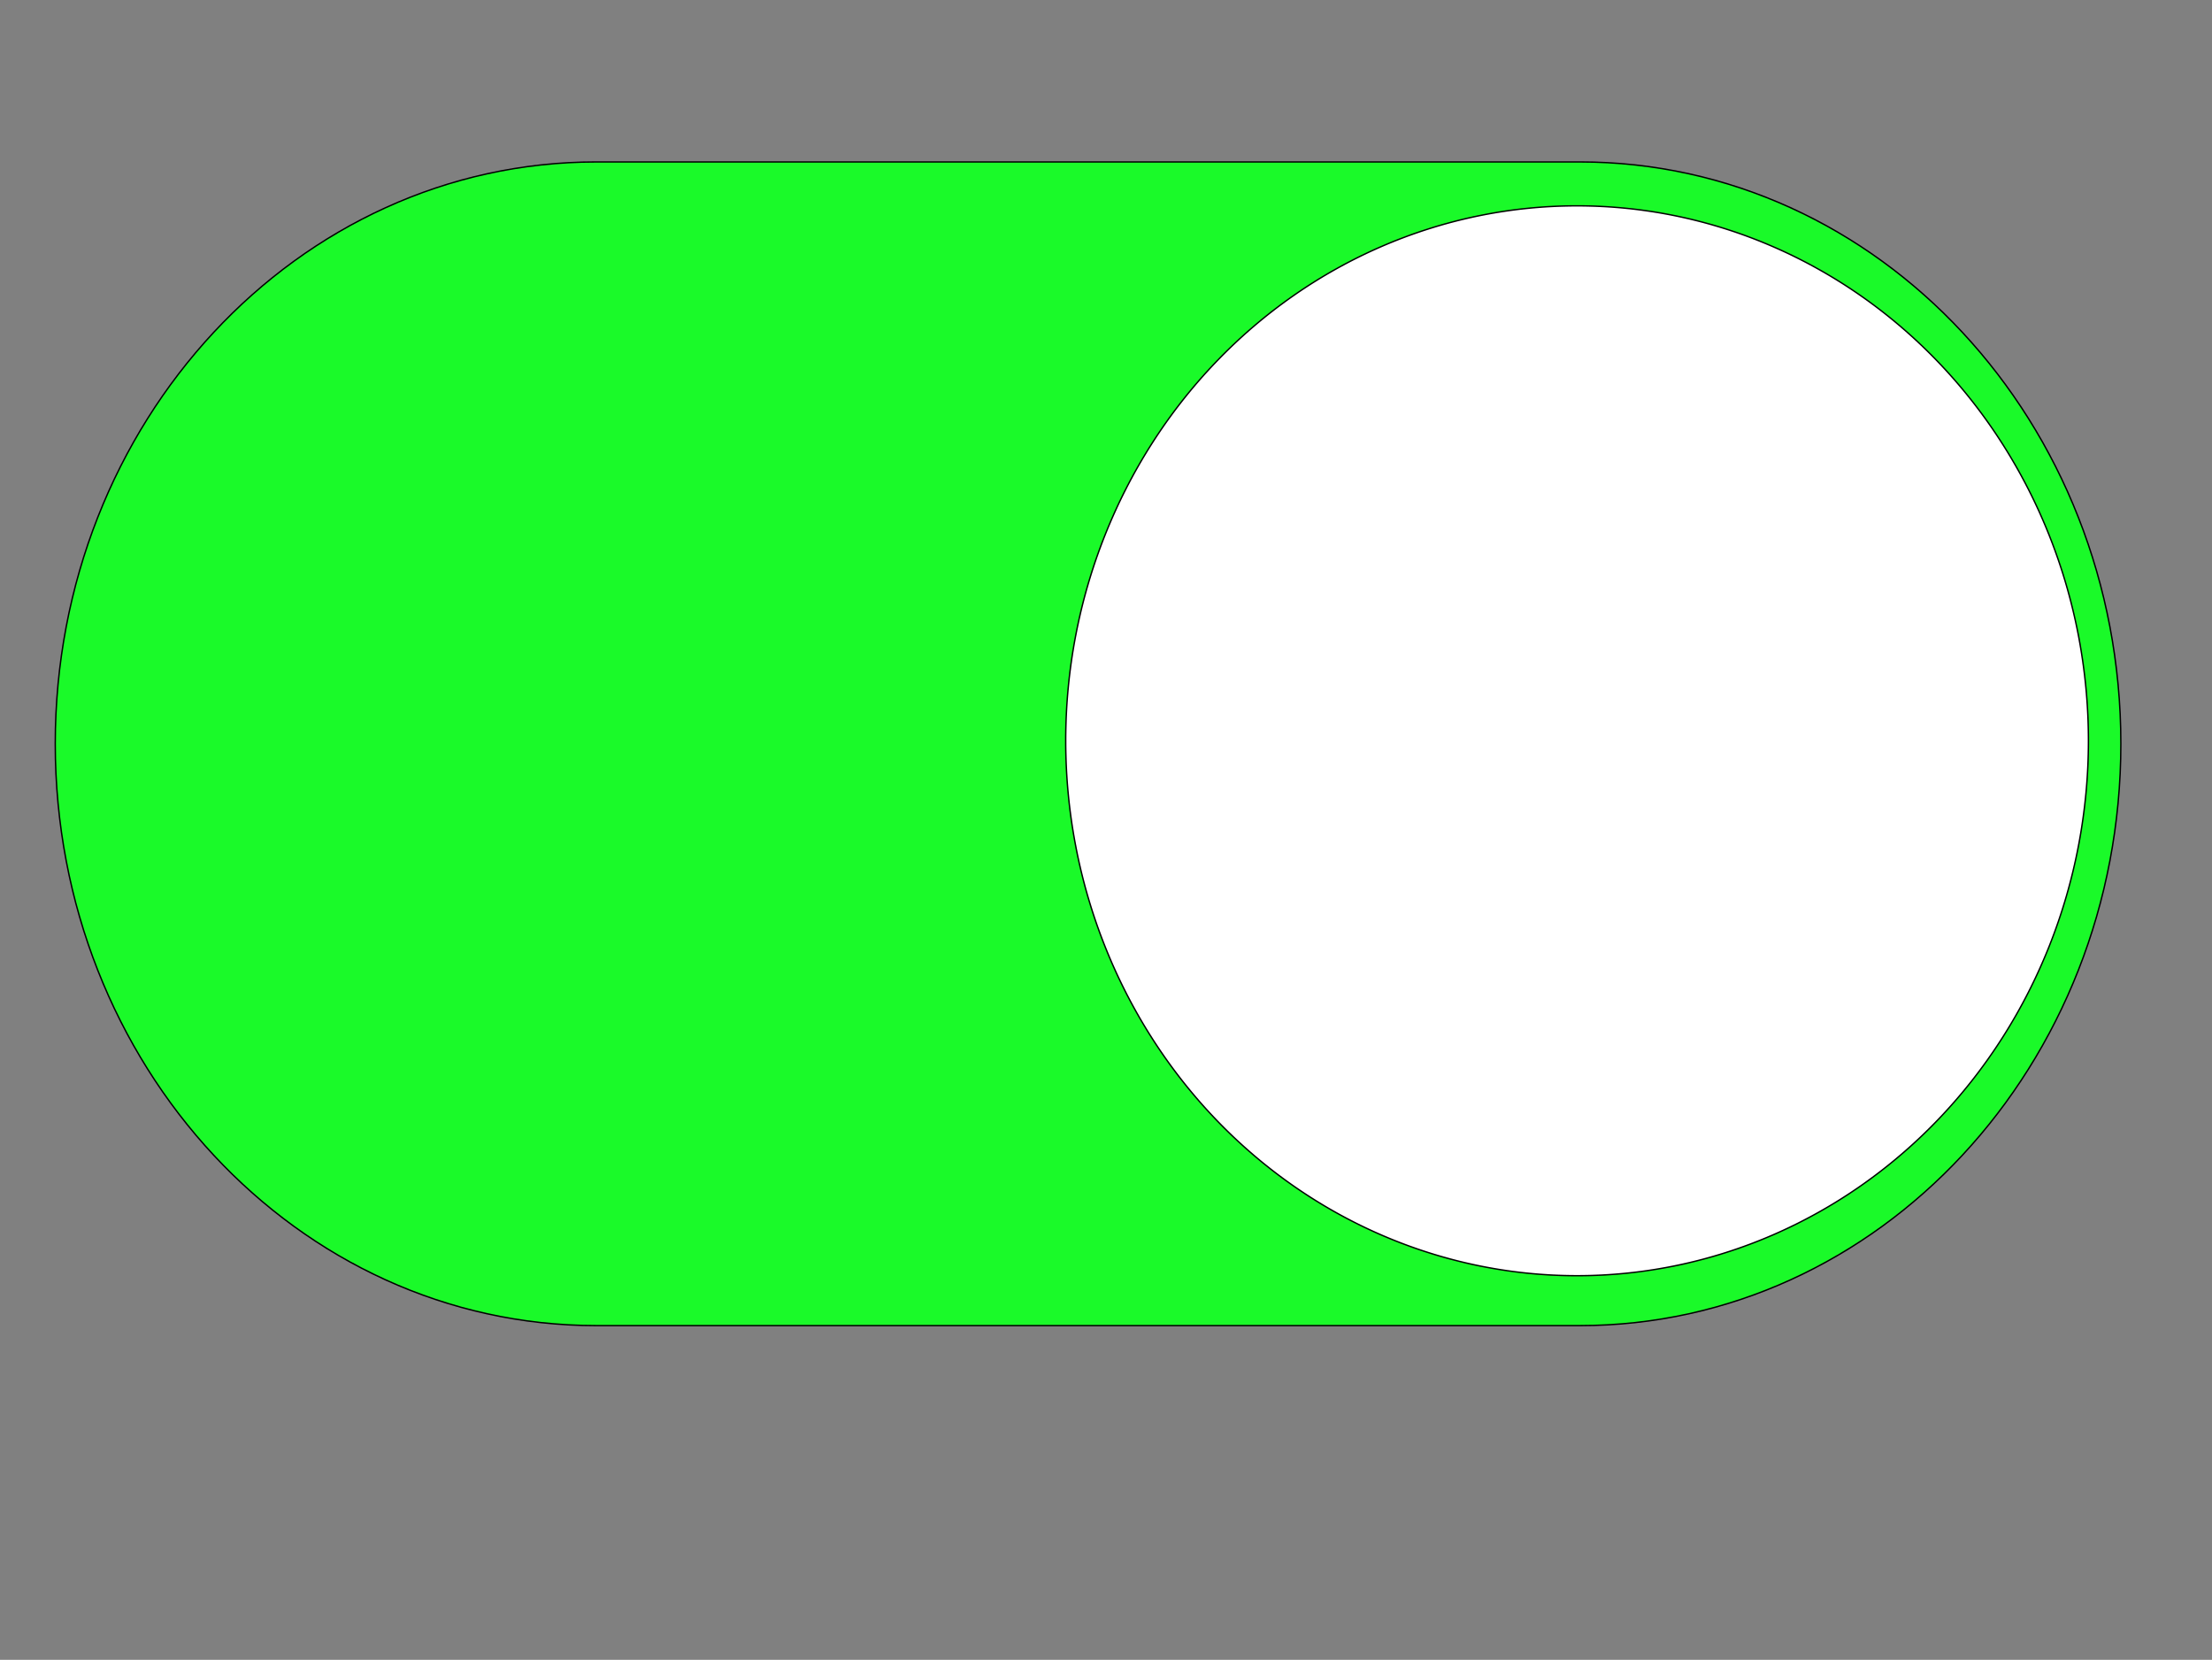 <svg width="1602" height="1202" xmlns="http://www.w3.org/2000/svg">
 <rect width="100%" height="100%" fill="#808080" stroke="none"/>
 <!-- Created with Method Draw - http://github.com/duopixel/Method-Draw/ -->

 <g>
  <title>background</title>
  <rect fill="none" id="canvas_background" height="1202" width="1602" y="-1" x="-1"/>
  <g display="none" overflow="visible" y="0" x="0" height="100%" width="100%" id="canvasGrid">
   <rect fill="url(#gridpattern)" stroke-width="0" height="1200" width="1600"/>
  </g>
 </g>
 <g>
  <title>Layer 1</title>
  <defs>
   <style type="text/css"/>
  </defs>
  <g stroke="null" id="svg_7">
   <path stroke="null" id="svg_4" data-spm-anchor-id="a313x.7781069.0.i45" p-id="8727" fill="#1afa29" d="m1144.187,959.979l-712.37,0c-216.382,0 -391.803,-188.651 -391.803,-421.352s175.421,-421.352 391.803,-421.352l712.37,0c216.382,0 391.803,188.651 391.803,421.352s-175.421,421.352 -391.803,421.352z"/>
   <path stroke="null" id="svg_6" class="selected" data-spm-anchor-id="a313x.7781069.0.i46" p-id="8729" fill="#ffffff" d="m1142.163,536.452m370.333,0a-370.333,-387.387 0 1 0 -740.666,0a-370.333,-387.387 0 1 0 740.666,0z"/>
  </g>
 </g>
</svg>